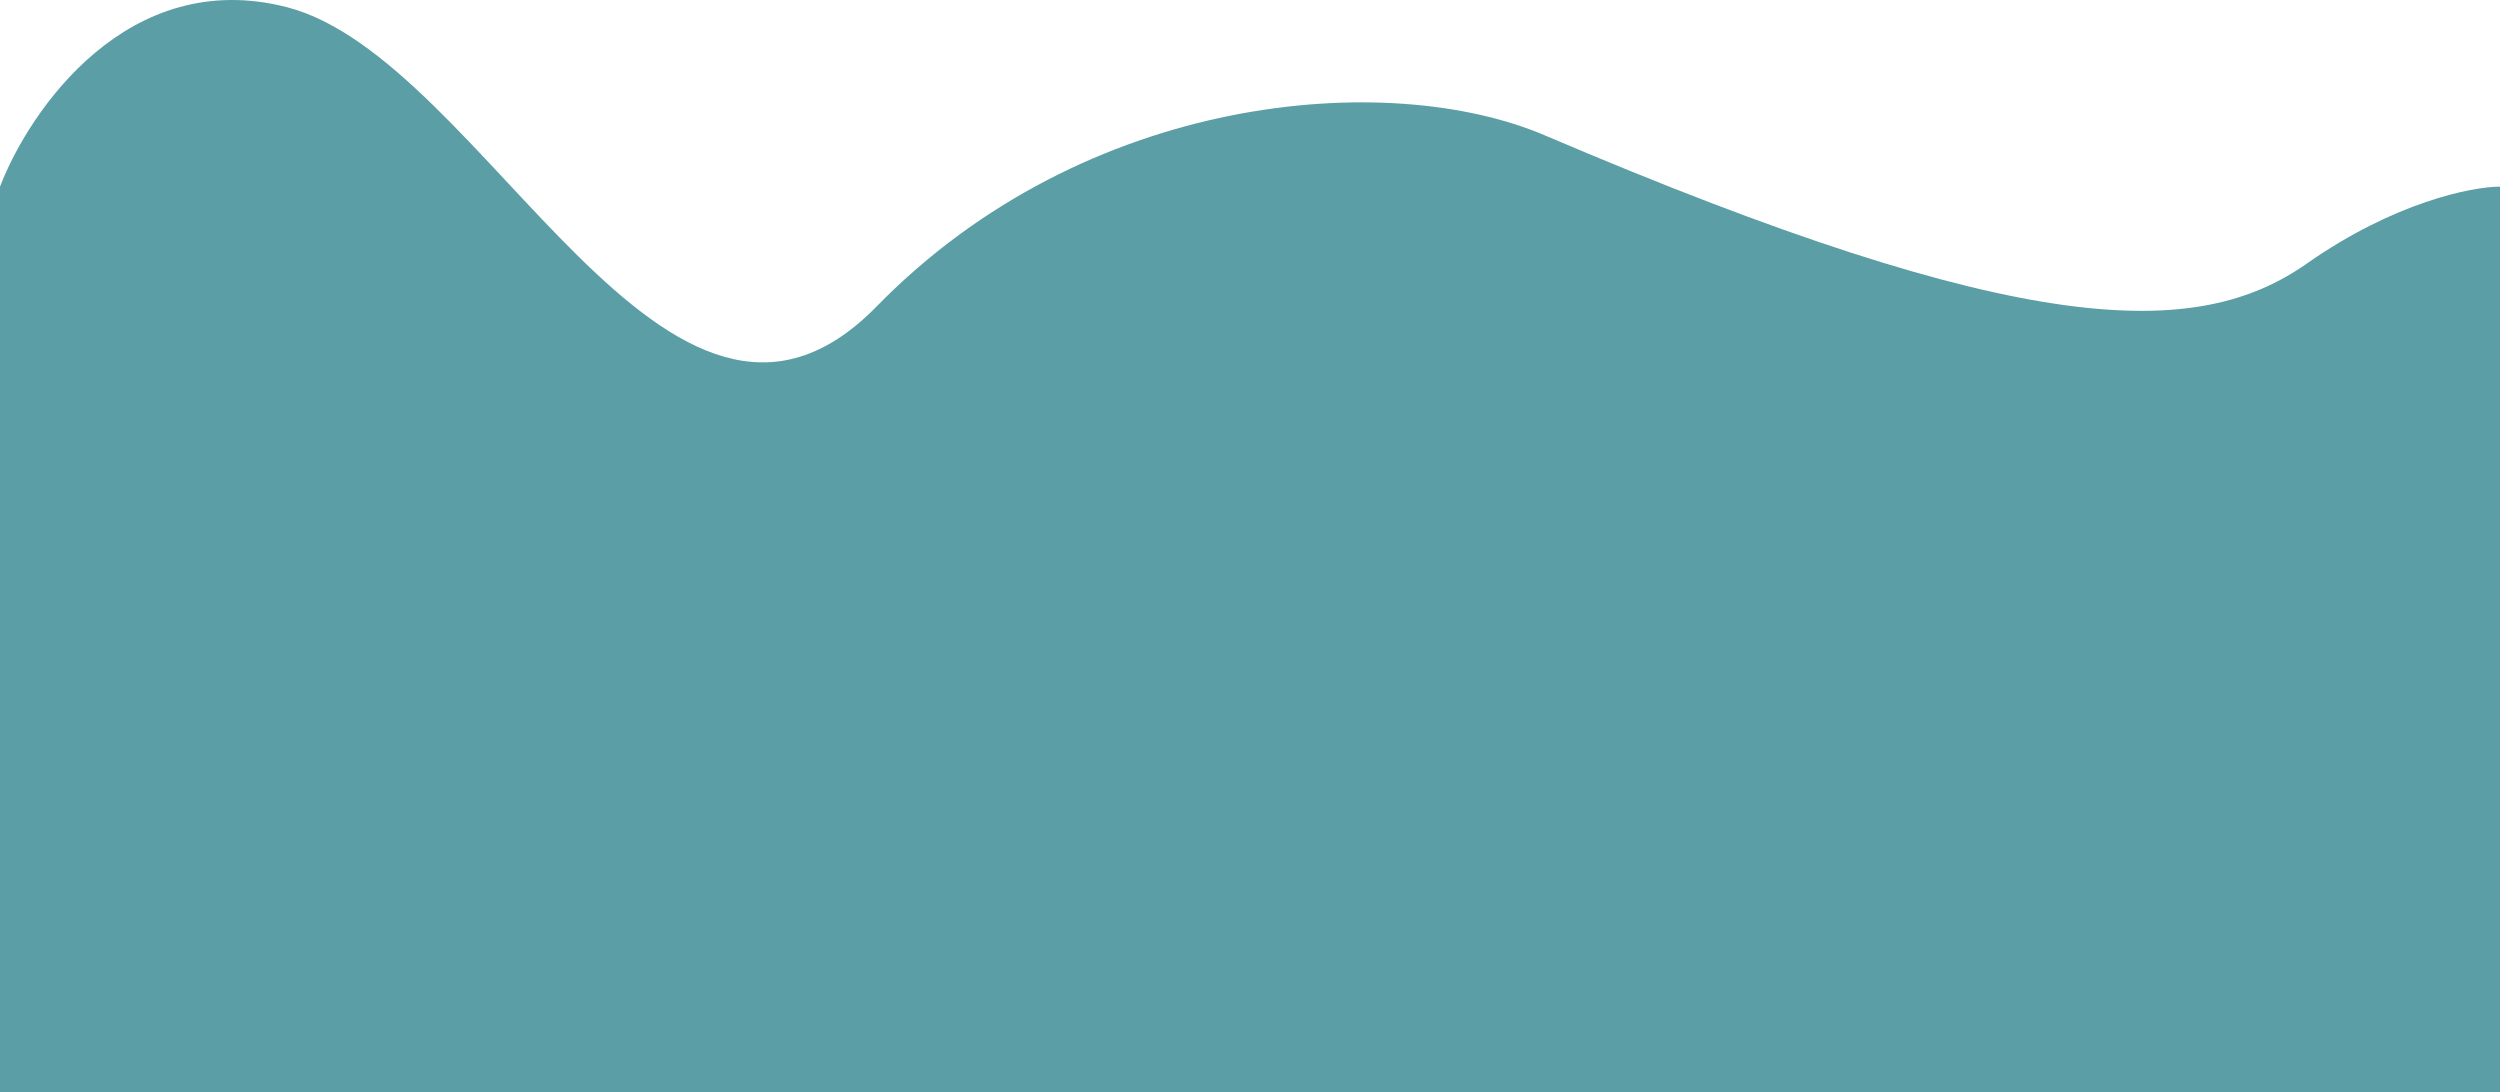 <svg width="1728" height="755" viewBox="0 0 1728 755" fill="none" xmlns="http://www.w3.org/2000/svg">
<path d="M0 129.011V755H1728V129.011C1708.76 129.011 1655.13 139.641 1594.52 182.161C1518.76 235.311 1399.72 235.311 1067.82 93.578C959.599 47.361 750.363 64.05 606.063 211.689C461.762 359.328 335.499 40.428 198.413 4.995C88.745 -23.352 20.443 75.861 0 129.011Z" fill="#5B9EA5"/>
</svg>
